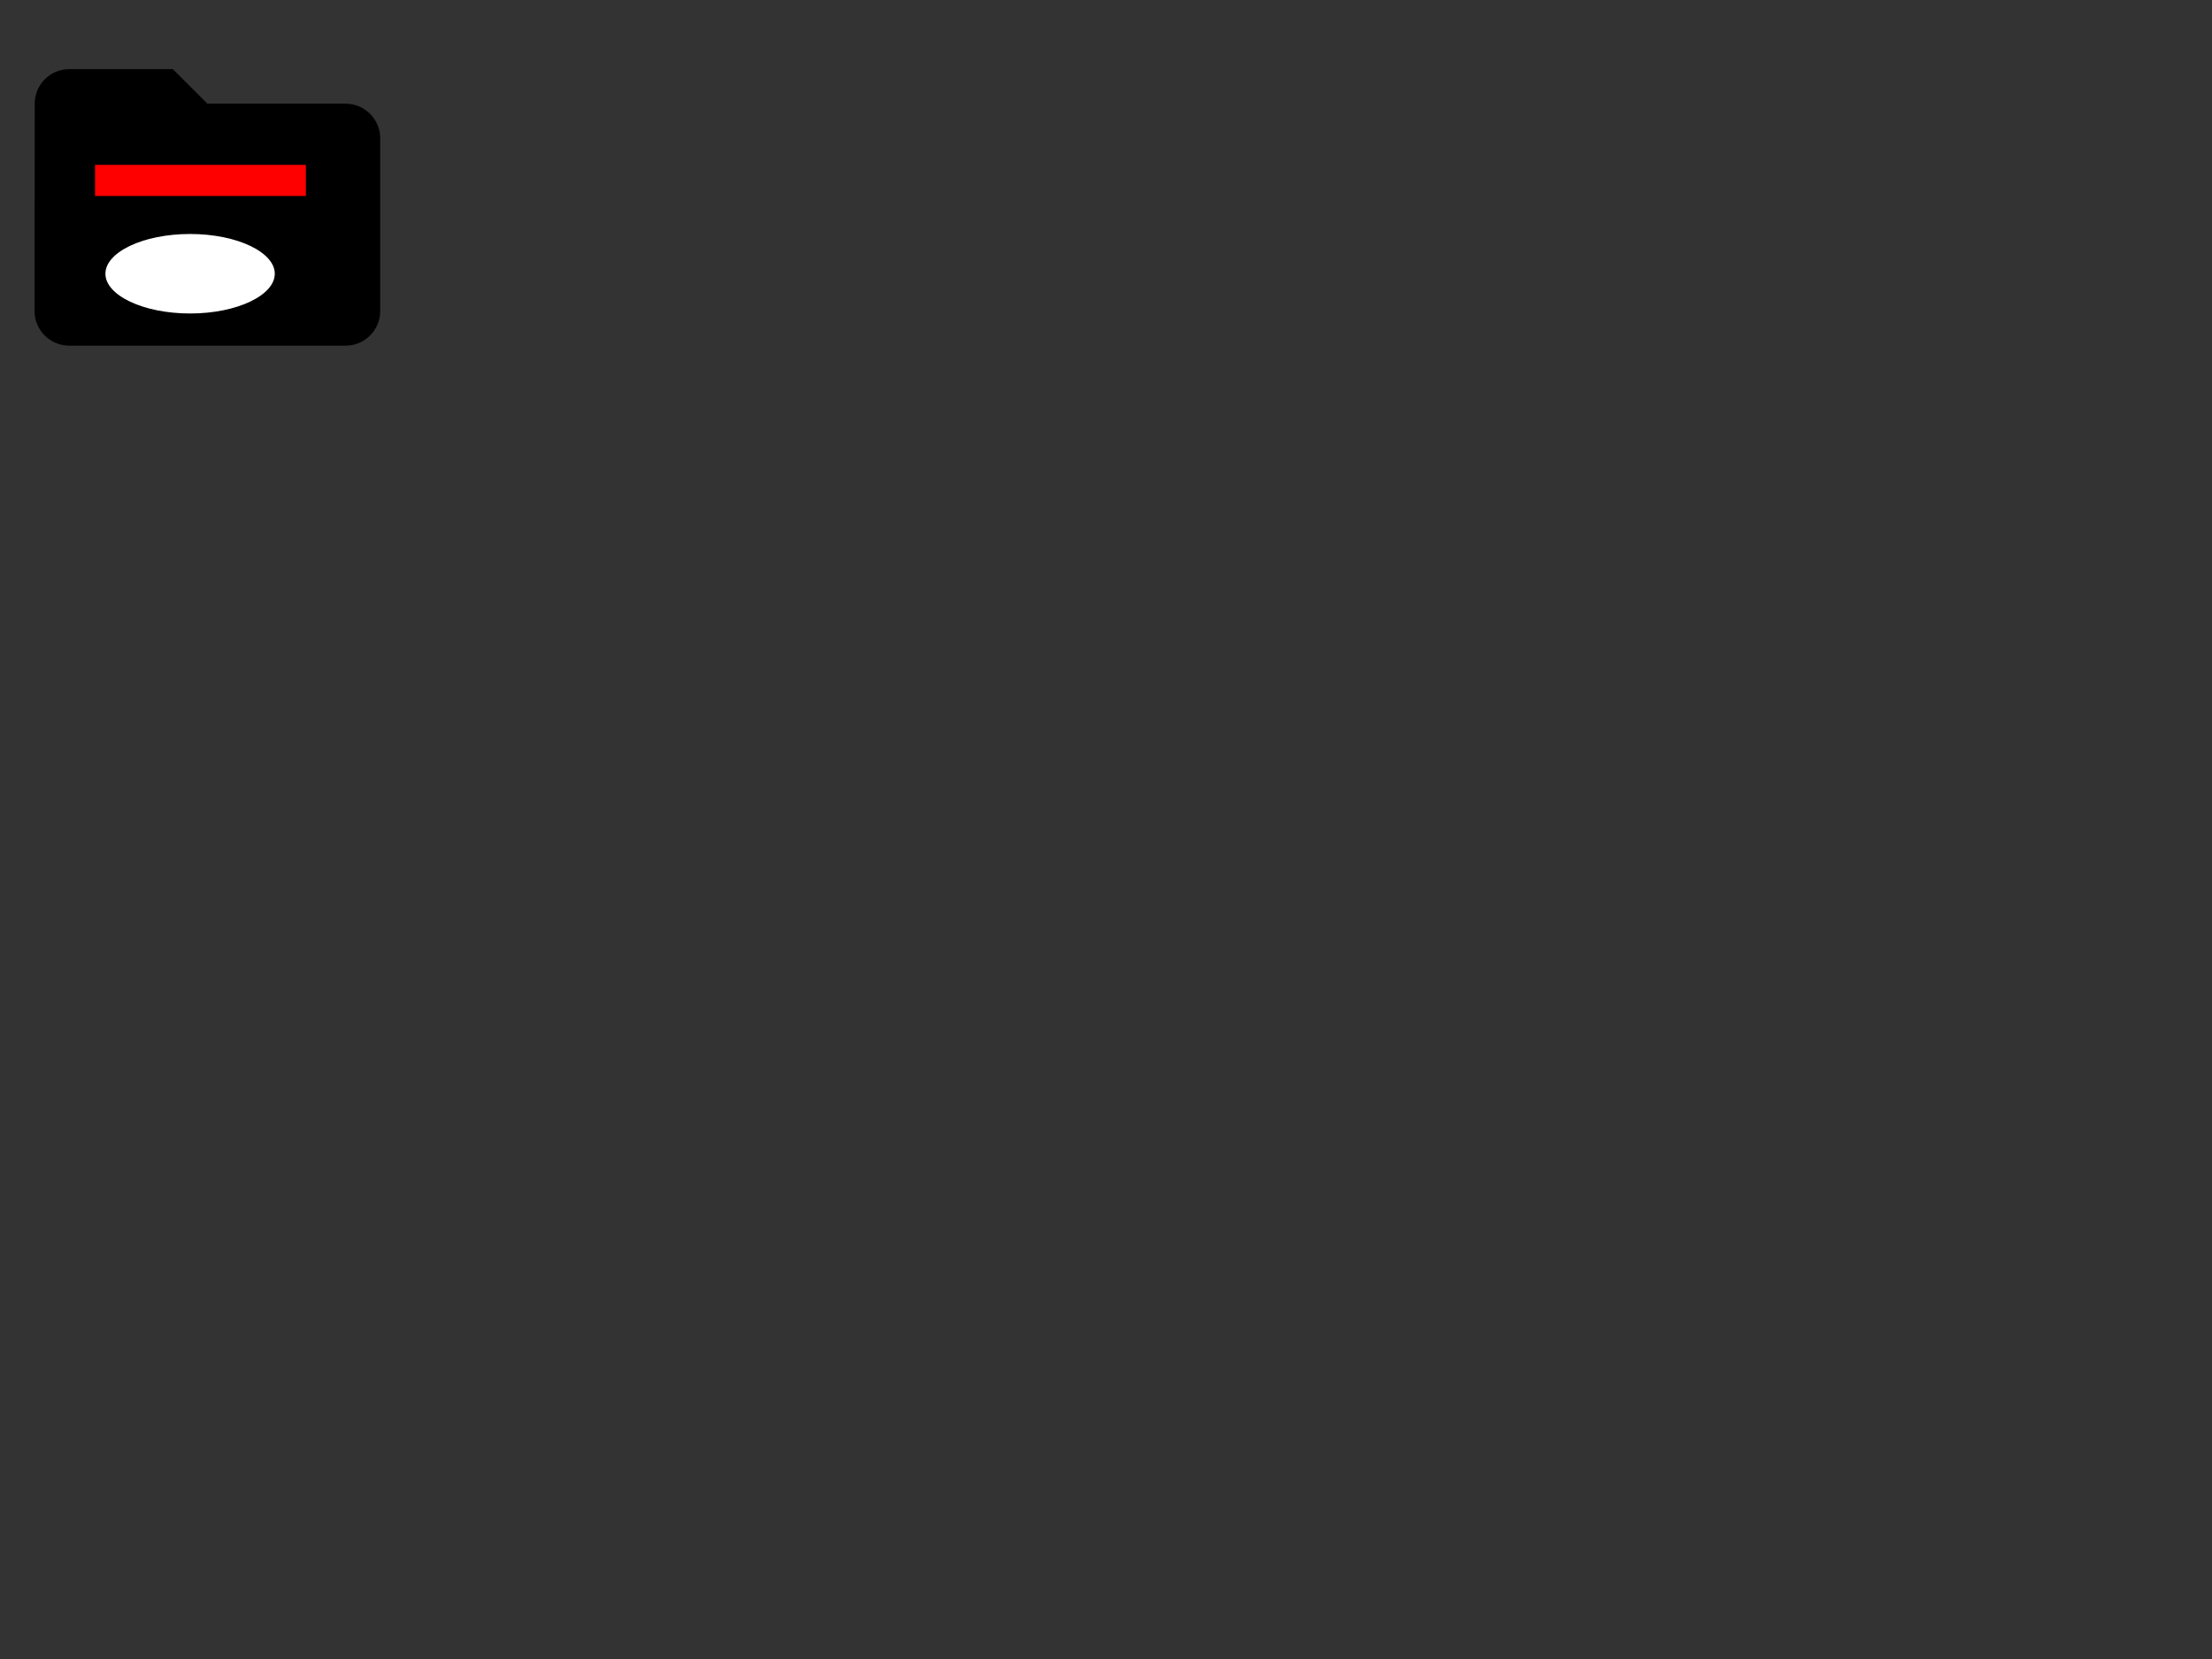 
<svg width="640" height="480" xmlns="http://www.w3.org/2000/svg" xmlns:svg="http://www.w3.org/2000/svg" xmlns:xlink="http://www.w3.org/1999/xlink">

 <rect width="100%" height="100%" fill="#333333" stroke="none"/>

 <defs>
  <symbol height="18px" id="svg_1" viewBox="0 0 24 24" width="18px" xmlns="http://www.w3.org/2000/svg">
   <path d="m0,0l24,0l0,24l-24,0l0,-24z" fill="none"/>
   <path d="m10,4l-6,0c-1.1,0 -1.99,0.9 -1.99,2l-0.01,12c0,1.1 0.9,2 2,2l16,0c1.1,0 2,-0.9 2,-2l0,-10c0,-1.1 -0.9,-2 -2,-2l-8,0l-2,-2z"/>
  </symbol>
 </defs>
 <g class="layer">
  <title>Layer 1</title>
  <use id="svg_2" transform="matrix(6.667 0 0 6.667 0 0)" xlink:href="#svg_1"/>
  <path d="m48,53.2c0,1.02 0,1.98 0,2.8c0,1.03 0,1.91 0,2.72c0,0.96 0,1.78 0,2.82c0,0.69 0,1.65 0,2.47c0,1.03 -0.11,1.93 0.09,2.72c0.22,0.89 0.91,1.48 1.56,2.13c0.69,0.69 1.27,1.17 1.79,1.87c0.58,0.79 1.04,1.38 1.87,1.84c0.74,0.41 1.5,0.65 2.4,0.65c0.9,0 1.8,0 2.7,0c0.9,0 1.8,0 2.7,0c0.79,0 1.74,0 2.5,0c1,0 1.8,0 2.8,0c0.8,0 1.8,0 2.58,0c1,0 1.81,-0.06 2.67,-0.71c0.55,-0.41 1.49,-0.81 2.18,-1.46c0.59,-0.56 1.16,-1.18 1.17,-2c0.01,-0.83 -0.56,-1.73 -1.35,-1.82c-0.88,-0.1 -1.56,-0.6 -2.31,-0.89c-0.81,-0.31 -1.62,-0.08 -2.66,-0.55c-0.82,-0.36 -1.56,-0.57 -2.5,-0.57l-1.01,0l-0.72,0" fill="none" id="svg_3" stroke="#000000"/>
  <polyline fill="none" id="svg_4" opacity="0.5" points="57,65.2 " stroke="#000000" stroke-linecap="round"/>
  <path d="m42,52.2c-1.83,0 -3.26,0.16 -2.83,0.83c0.46,0.72 1.59,0.17 2.49,0.17c0.8,0 1.76,0 2.57,0c0.87,0 2.06,0 2.66,0c0.9,0 2.1,0 2.7,0c0.94,0 1.61,0 2.73,0c0.83,0 1.72,0 2.62,0c0.88,0 2.11,0 2.85,0c0.71,0 1.41,0 2.54,0c0.84,0 1.74,0 2.69,0c0.49,0 1.98,0 2.48,0c1,0 1.98,0 2.46,0c0.95,0 2.31,0 3.17,0c0.8,0 1.55,0 2.53,0c0.82,0 1.72,0 2.73,0c0.77,0 1.83,0 1.7,0c-0.94,0 -1.8,0 -2.77,0c-0.87,0 -1.61,0 -2.49,0c-1,0 -1.72,0 -2.47,0c-1.17,0 -2.36,0 -3.16,0c-0.79,0 -1.57,0 -2.32,0c-1.06,0 -1.74,0 -2.75,0c-0.71,0 -1.88,-0.01 -2.75,0.01c-0.91,0.02 -1.38,0.02 -2.31,0.16c-1.37,0.21 -1.8,0.39 -2.66,0.68c-0.85,0.29 -1.7,0.64 -3.05,0.91c-0.46,0.09 -1.4,0.18 -2.35,0.22c-0.47,0.02 -1.86,0.02 -2.74,0.02c-0.88,0 -1.32,0 -2.25,0c-1.53,0 -2.1,0 -2.69,0c-1.22,0 -1.85,0 -2.47,0c-1.22,0 -2.38,0 -3.42,0c-0.48,0 -1.37,0 -2.19,0c-1.1,0 -2.11,0 -2.73,0c-0.85,0 -2.09,0 -2.77,0c-1.2,0 -2.04,-0.31 -2.65,0c-0.19,0.09 0.6,0.76 1.53,0.94c0.74,0.14 1.74,0.06 2.58,0.06c0.93,0 1.72,0 2.57,0c1.19,0 1.79,0 2.69,0c0.9,0 1.8,0 2.7,0c0.9,0 1.8,0 2.69,0c0.84,0 1.78,0 2.69,0l0.92,0" fill="none" id="svg_6" stroke="#000000" transform="matrix(1 0 0 1 0 0)"/>
  <path d="m71,61.2c-2.55,0 -3.5,0 -4.29,0c-0.71,0 -1.91,0 -2.68,0c-1.04,0 -1.78,0 -2.7,0c-0.85,0 -1.83,0 -2.69,0c-0.64,0 -1.59,0 -2.59,0c-0.85,0 -1.82,0 -2.59,0c-0.86,0 -2.06,0 -2.64,0c-0.81,0 -2.02,0 -2.79,0c-1.04,0 -1.78,0 -2.7,0c-0.85,0 -1.83,0 -2.69,0c-0.64,0 -1.59,0 -2.59,0c-0.85,0 -1.82,0 -2.55,0c-1.17,0 -2,0 -2.83,0c-0.92,0 -1.66,0 -2.7,0c-0.85,0 -2.34,-0.56 -2.34,0c0,0.87 1.78,0 2.69,0c0.7,0 1.68,0 2.5,0c0.95,0 1.82,0 2.84,0c0.72,0 1.46,0 2.52,0c1,0 1.65,0 2.99,0c0.72,0 1.47,0 2.24,0c0.79,0 1.99,0 2.78,0c0.78,0 1.55,0 2.64,0c1.02,0 1.69,0 2.38,0c1.12,0 1.96,0 2.84,0c0.9,0 1.78,0 3.01,0c0.73,0 1.42,0 2.43,0c1.04,0 1.77,0 2.5,0c1.05,0 1.98,0 2.96,0c0.9,0 1.65,0 0.81,0c-0.81,0 -1.74,0 -2.77,0c-0.77,0 -1.61,0 -2.62,0l-0.69,0" fill="#ffff00" id="svg_7" stroke="#000000" stroke-width="13" transform="matrix(1 0 0 1 0 0)"/>
  <polyline fill="none" id="svg_8" opacity="0.5" points="56,61.2 " stroke="#000000" stroke-linecap="round"/>
  <rect fill="#ff0000" height="10" id="svg_10" stroke="#000000" width="62" x="27" y="47.2"/>
  <ellipse cx="55" cy="79.2" fill="#ffffff" id="svg_11" rx="25" ry="12" stroke="#000000"/>
 </g>
</svg>
